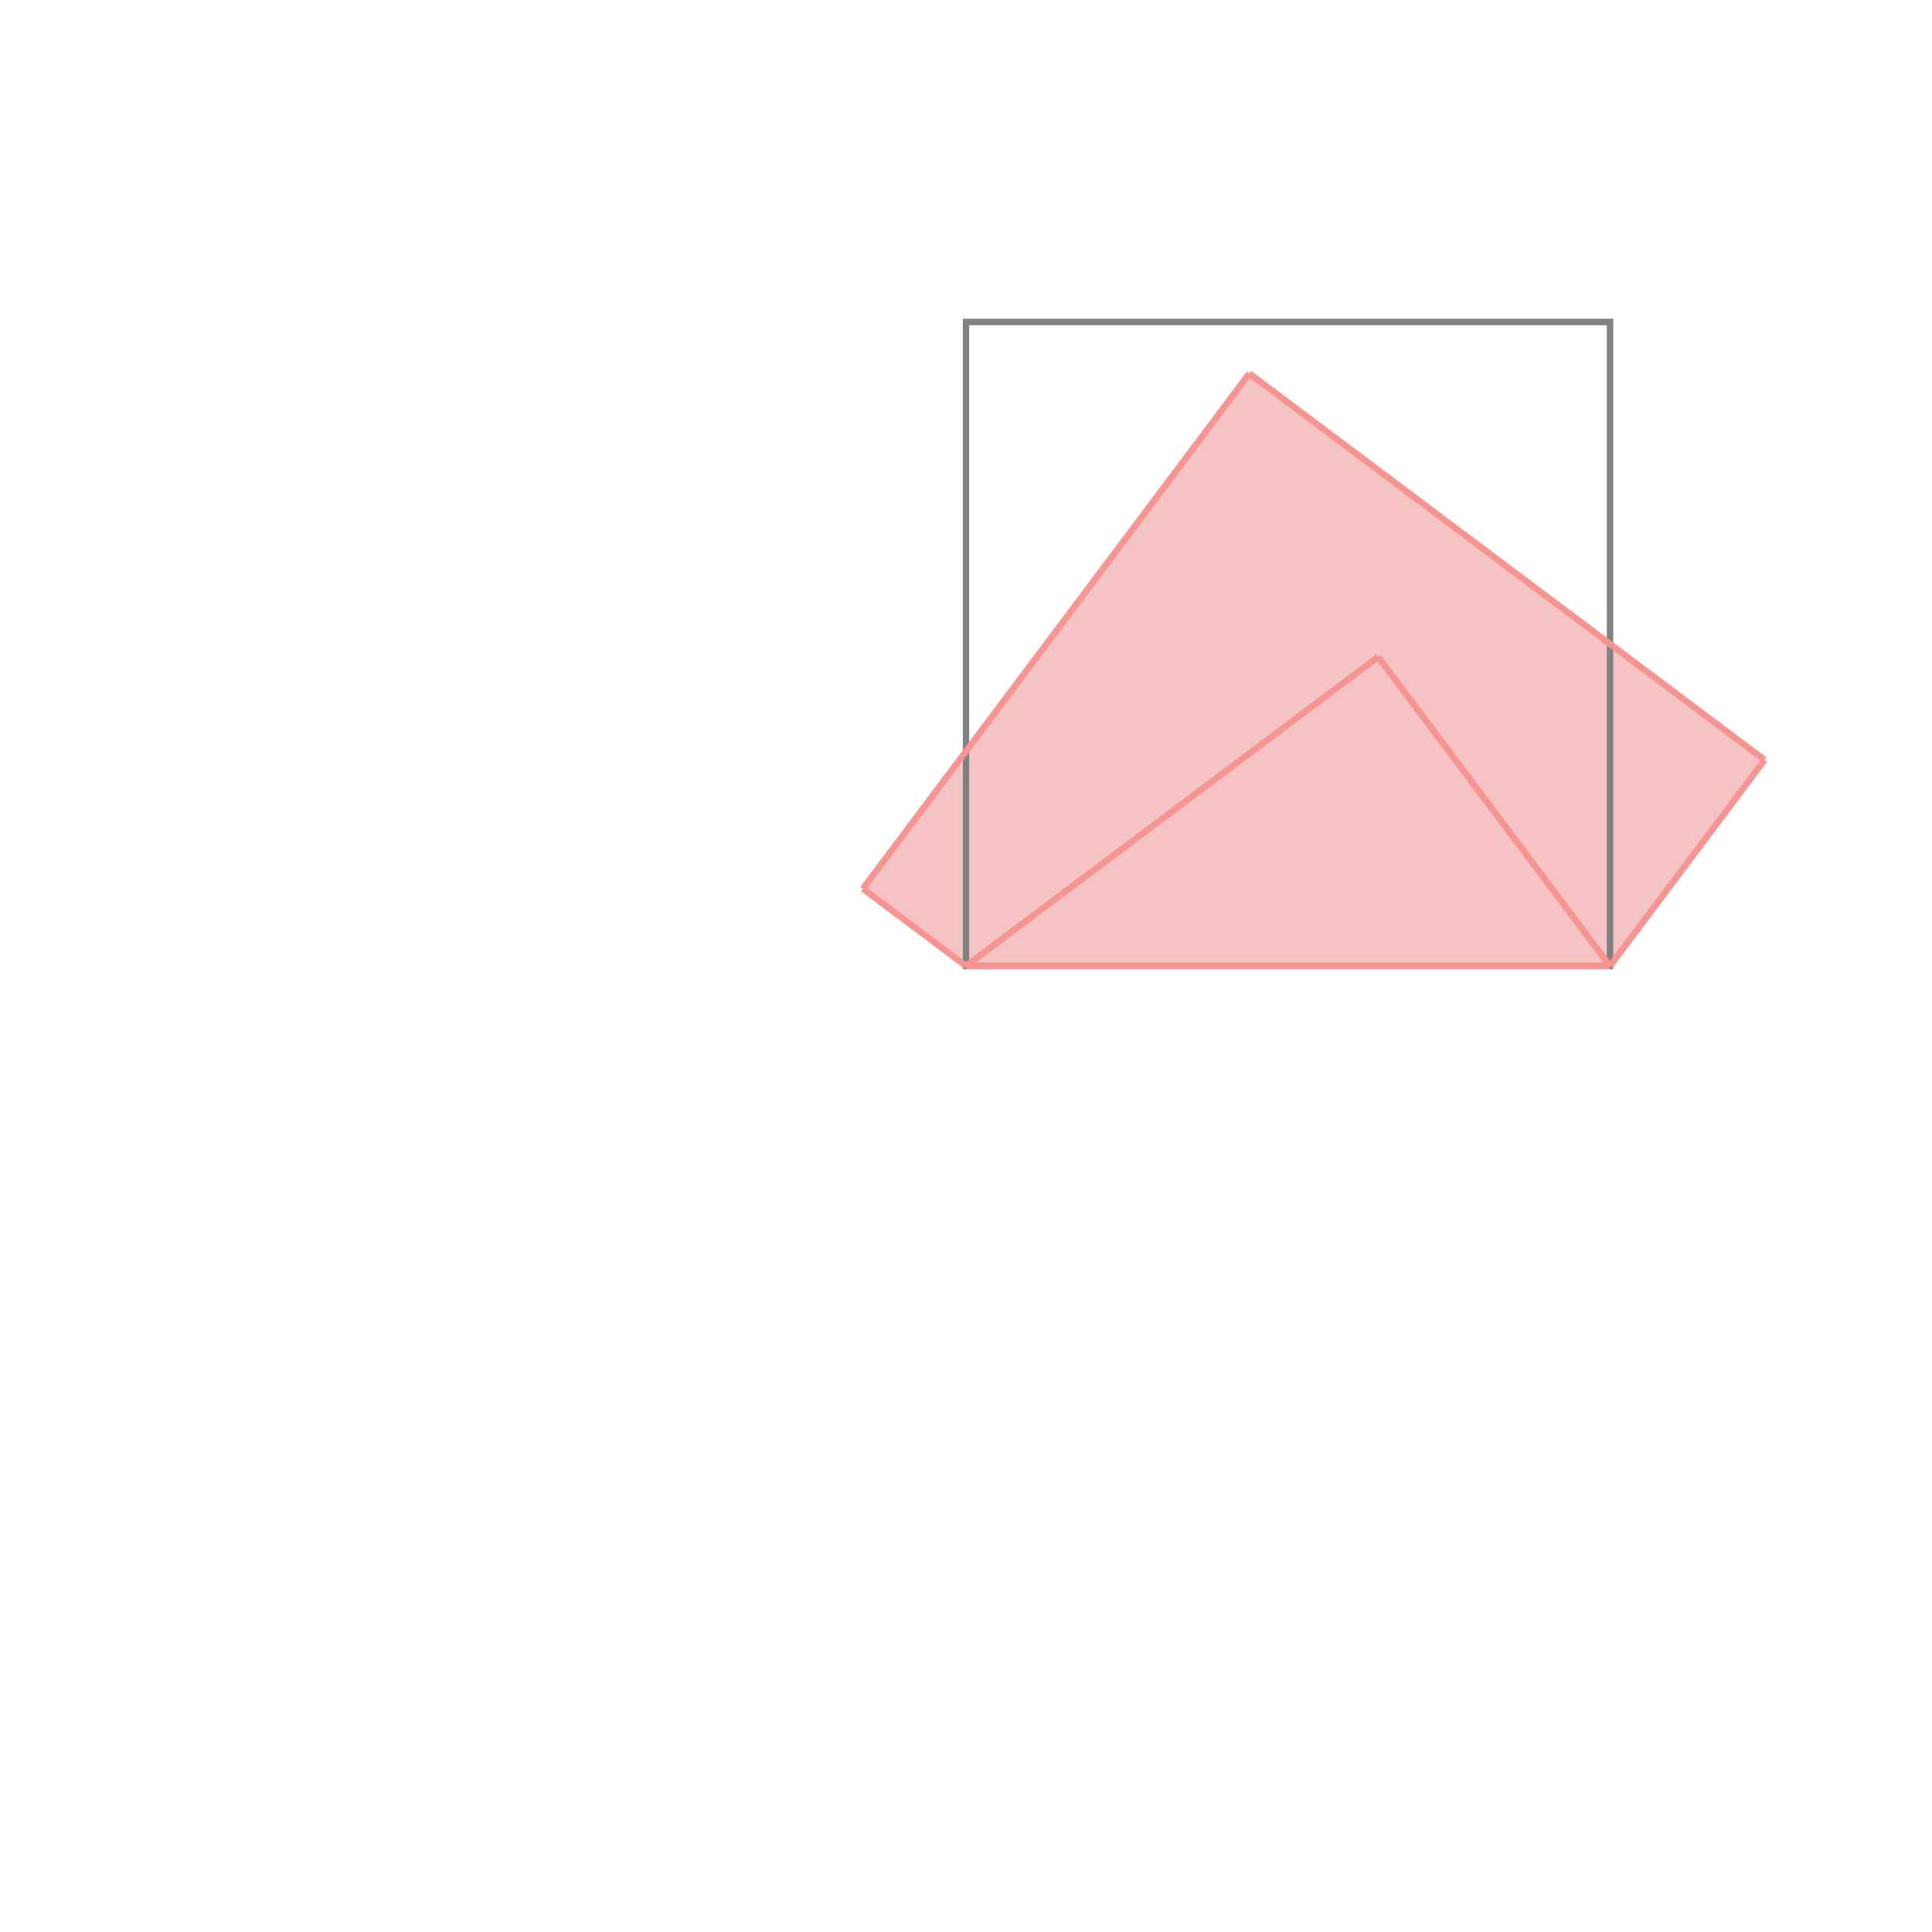 <svg xmlns="http://www.w3.org/2000/svg" viewBox="-1.5 -1.5 3 3">
<g transform="scale(1, -1)">
<path d="M0 0 L1 0 L1.24 0.32 L0.44 0.92 L-0.16 0.12 z " fill="rgb(245,195,195)" />
<path d="M0 0 L1 0 L1 1 L0 1  z" fill="none" stroke="rgb(128,128,128)" stroke-width="0.01" />
<line x1="1" y1="0" x2="1.24" y2="0.32" style="stroke:rgb(246,147,147);stroke-width:0.01" />
<line x1="0" y1="0" x2="1" y2="0" style="stroke:rgb(246,147,147);stroke-width:0.01" />
<line x1="0" y1="0" x2="0.64" y2="0.48" style="stroke:rgb(246,147,147);stroke-width:0.01" />
<line x1="0" y1="0" x2="-0.16" y2="0.12" style="stroke:rgb(246,147,147);stroke-width:0.01" />
<line x1="-0.16" y1="0.12" x2="0.44" y2="0.92" style="stroke:rgb(246,147,147);stroke-width:0.01" />
<line x1="1" y1="0" x2="0.64" y2="0.48" style="stroke:rgb(246,147,147);stroke-width:0.01" />
<line x1="1.24" y1="0.32" x2="0.44" y2="0.92" style="stroke:rgb(246,147,147);stroke-width:0.01" />
</g>
</svg>
